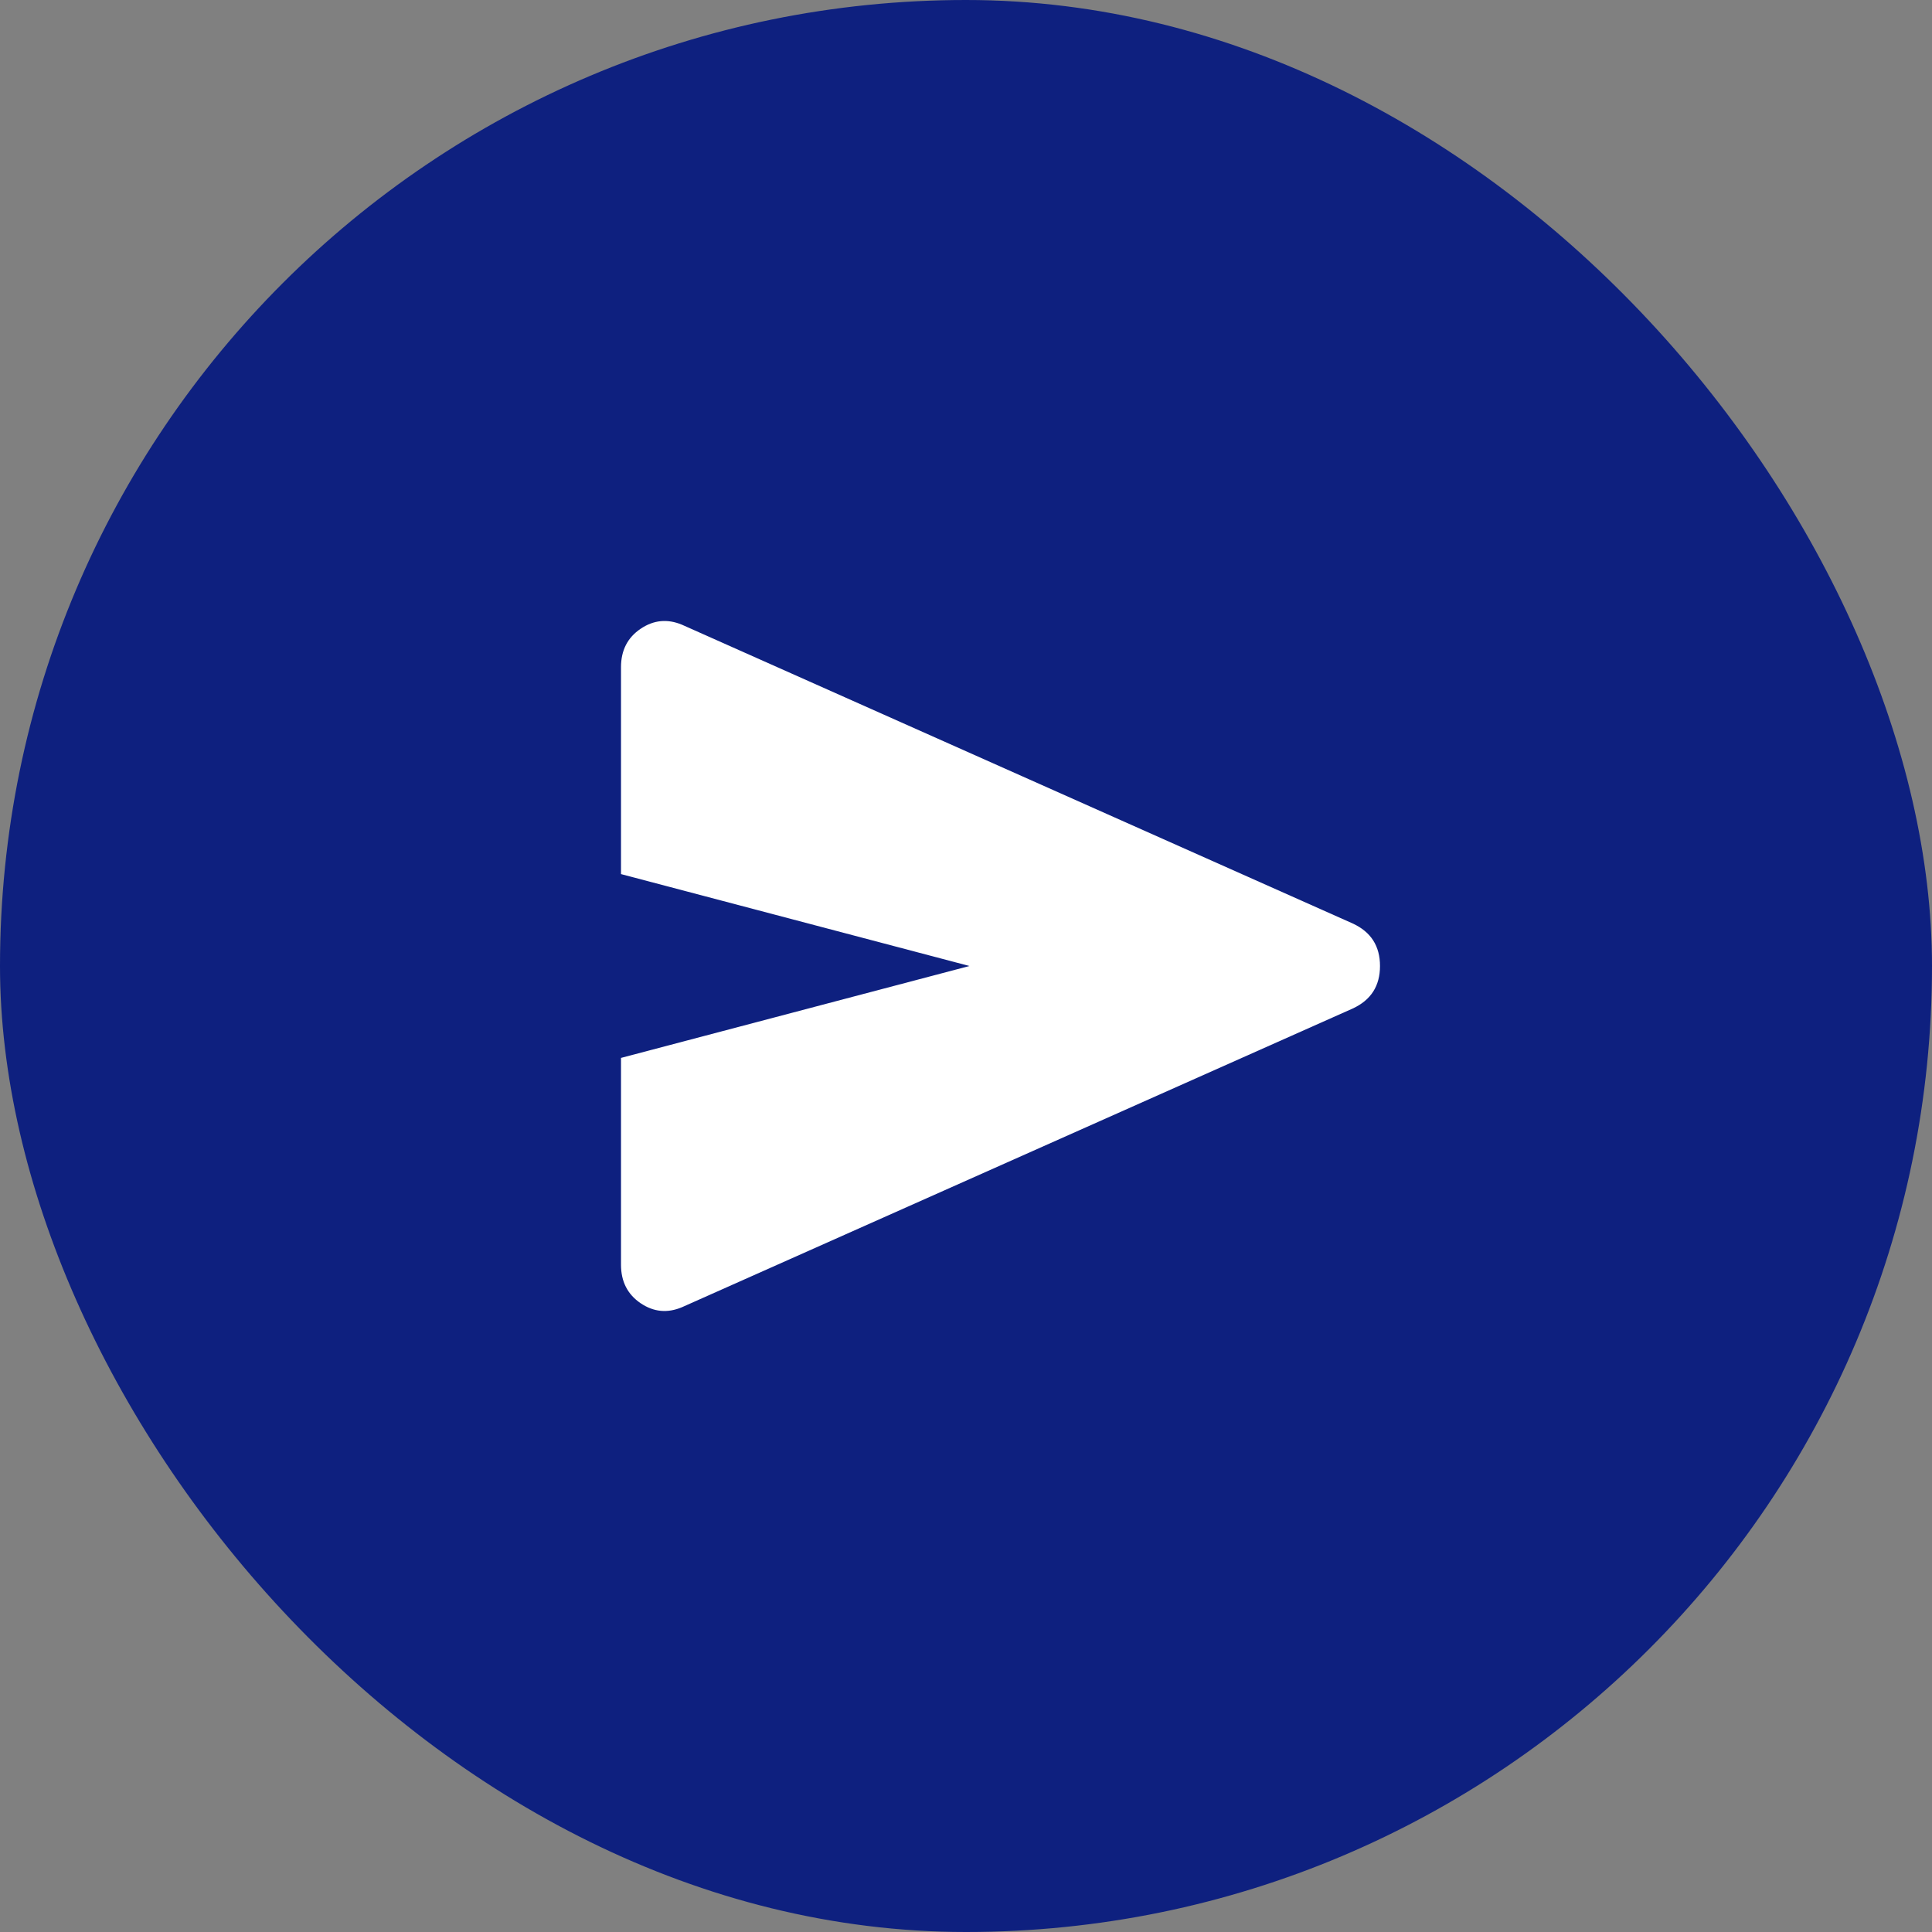 <svg width="28" height="28" viewBox="0 0 28 28" fill="none" xmlns="http://www.w3.org/2000/svg">
<rect x="0" y="0" width="28" height="28" fill="#808080" stroke="none"/>
<rect width="28" height="28" rx="14" fill="#0E207F"/>
<path d="M9.884 18.945C9.673 19.034 9.473 19.015 9.284 18.887C9.095 18.759 9 18.573 9 18.329V15.332L14.05 14L9 12.668V9.67C9 9.426 9.095 9.24 9.284 9.113C9.473 8.985 9.673 8.966 9.884 9.054L19.605 13.384C19.869 13.506 20 13.711 20 14C20 14.289 19.869 14.494 19.605 14.616L9.884 18.945Z" fill="white"/>
</svg>
